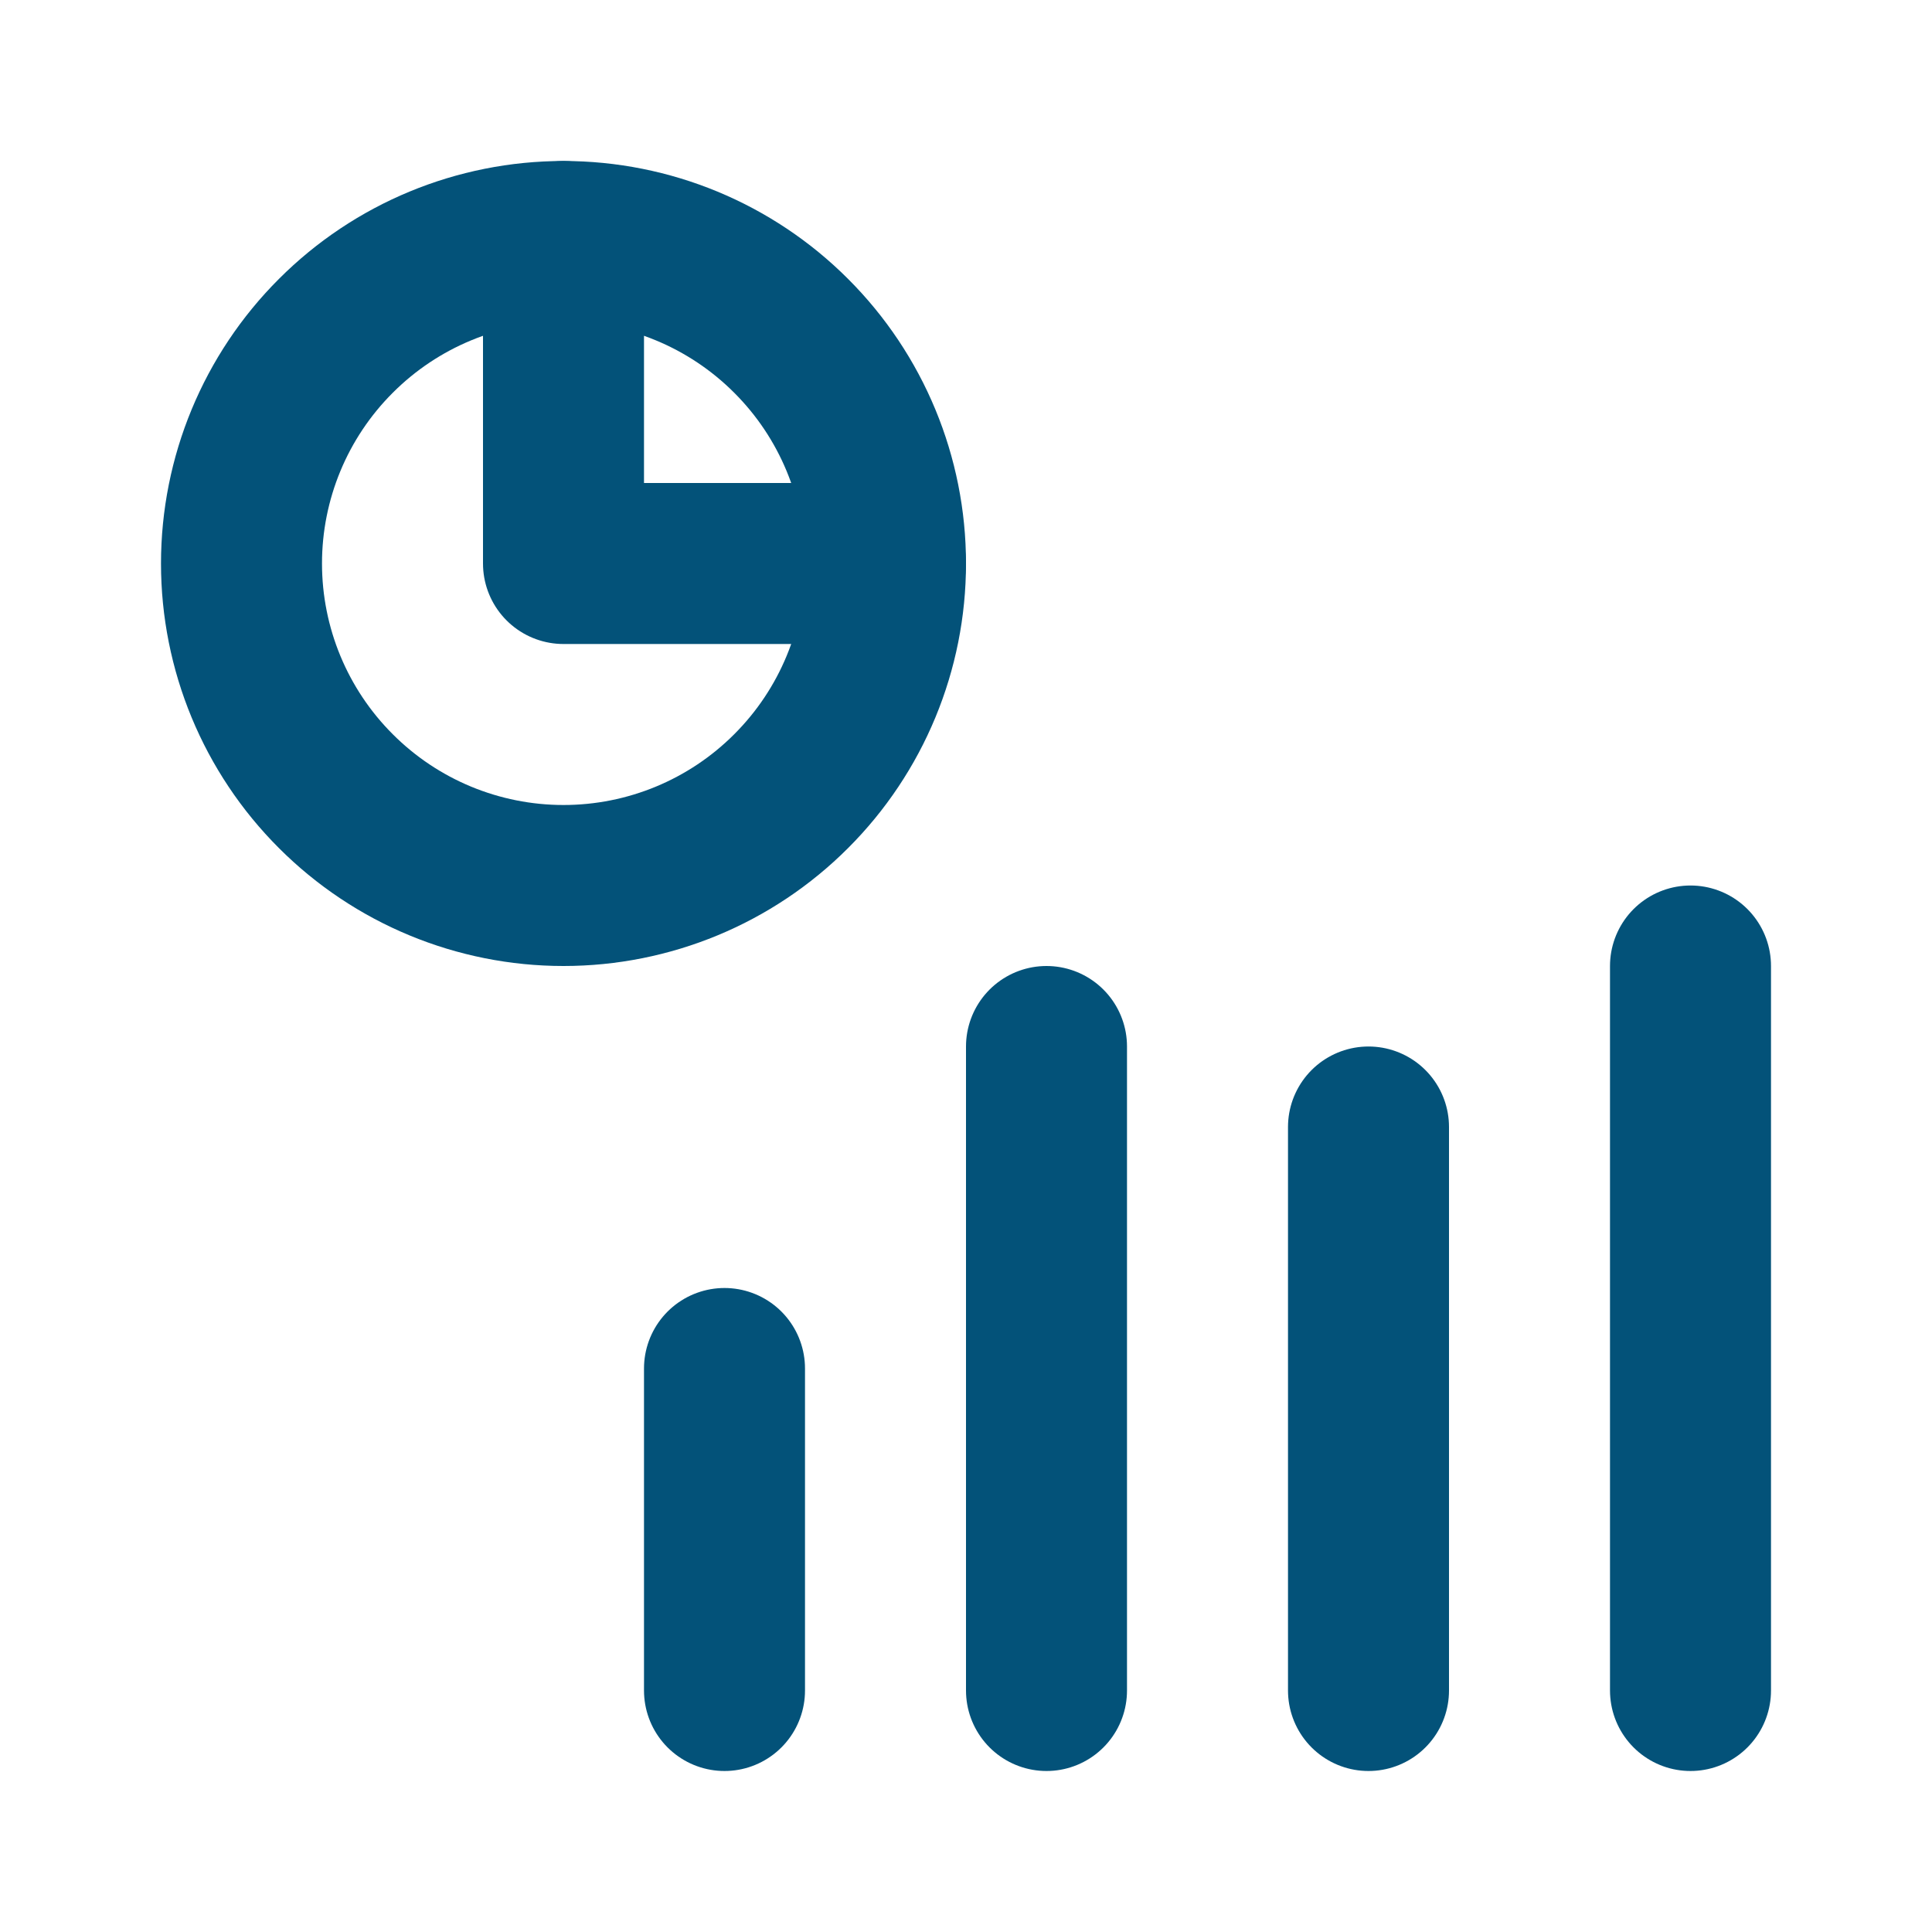 <svg width="24" height="24" viewBox="0 0 24 24" fill="none" xmlns="http://www.w3.org/2000/svg">
<g clip-path="url(#clip0_155_144)">
<path d="M3 7C3 8.061 3.421 9.078 4.172 9.828C4.922 10.579 5.939 11 7 11C8.061 11 9.078 10.579 9.828 9.828C10.579 9.078 11 8.061 11 7C11 5.939 10.579 4.922 9.828 4.172C9.078 3.421 8.061 3 7 3C5.939 3 4.922 3.421 4.172 4.172C3.421 4.922 3 5.939 3 7Z" stroke="#035279" stroke-width="2" stroke-linecap="round" stroke-linejoin="round"/>
<path d="M7 3V7H11" stroke="#035279" stroke-width="2" stroke-linecap="round" stroke-linejoin="round"/>
<path d="M9 17V21" stroke="#035279" stroke-width="2" stroke-linecap="round" stroke-linejoin="round"/>
<path d="M17 14V21" stroke="#035279" stroke-width="2" stroke-linecap="round" stroke-linejoin="round"/>
<path d="M13 13V21" stroke="#035279" stroke-width="2" stroke-linecap="round" stroke-linejoin="round"/>
<path d="M21 12V21" stroke="#035279" stroke-width="2" stroke-linecap="round" stroke-linejoin="round"/>
</g>
<defs>
<clipPath id="clip0_155_144">
<rect width="24" height="24" fill="white"/>
</clipPath>
</defs>
</svg>
